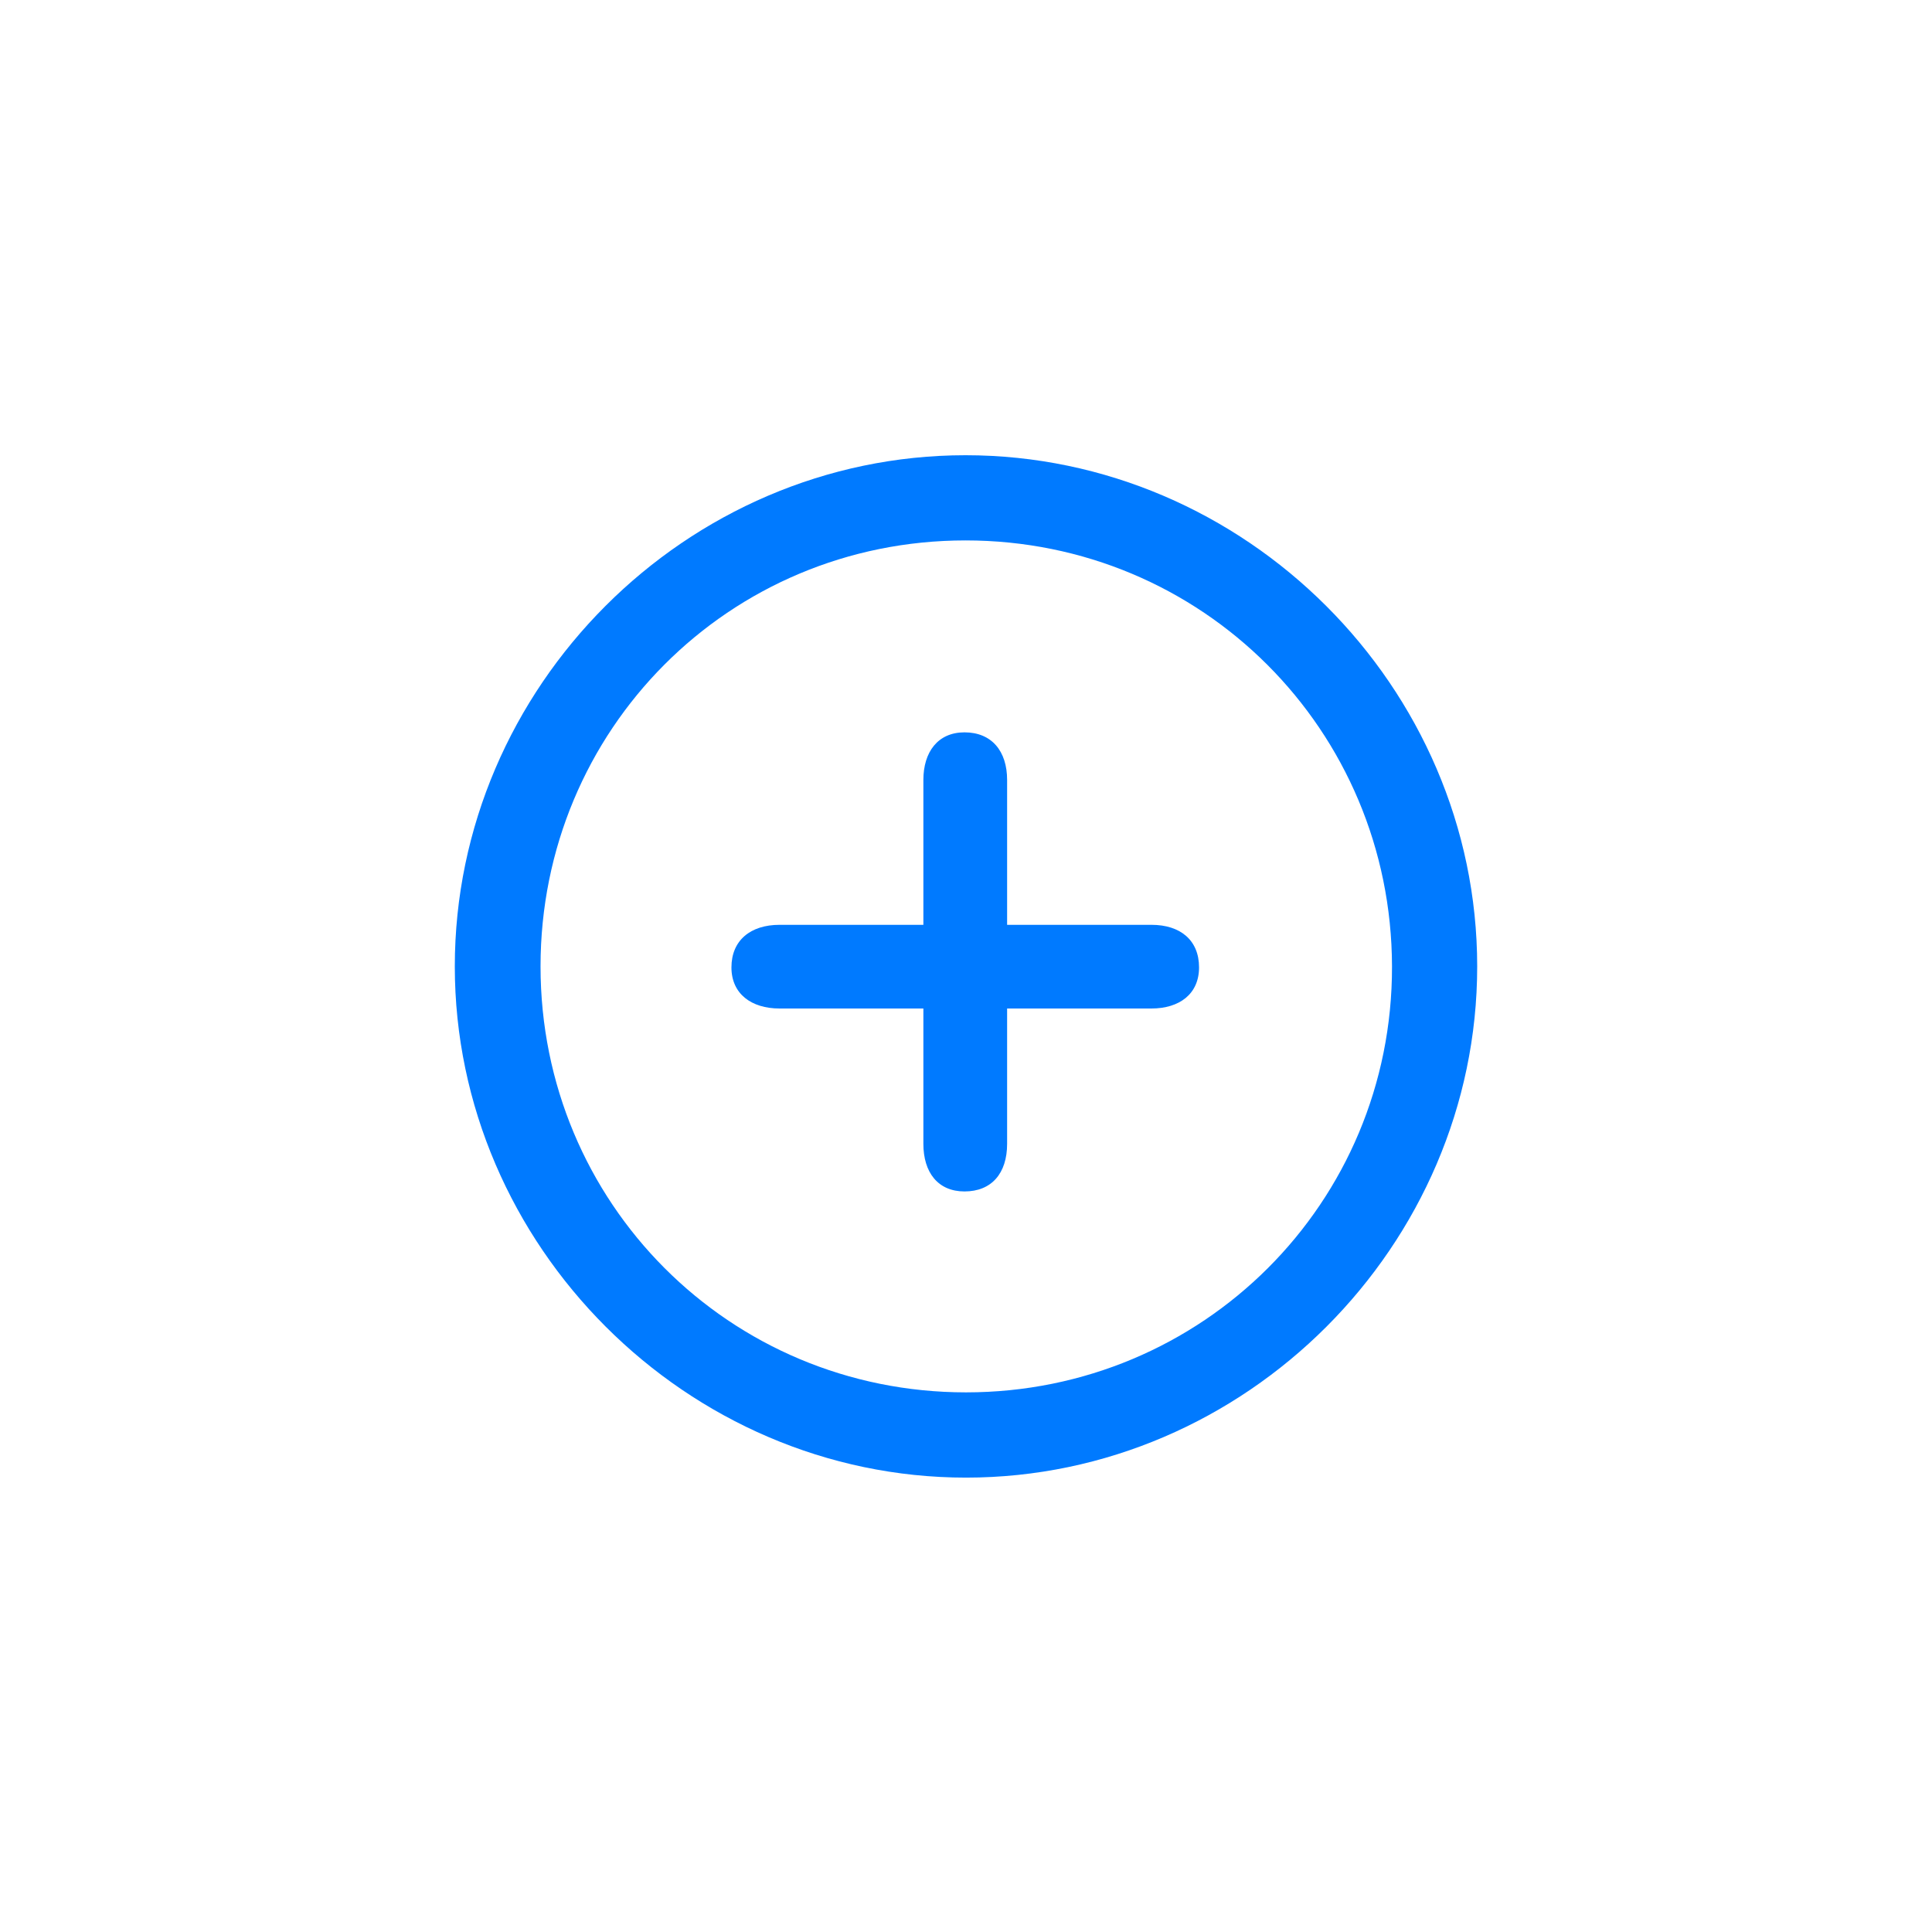 <svg width="32" height="32" viewBox="0 0 32 32" fill="none" xmlns="http://www.w3.org/2000/svg">
<path d="M16 24.474C20.632 24.474 24.467 20.63 24.467 16.007C24.467 11.375 20.623 7.54 15.992 7.54C11.368 7.54 7.533 11.375 7.533 16.007C7.533 20.63 11.377 24.474 16 24.474ZM16 23.062C12.082 23.062 8.953 19.925 8.953 16.007C8.953 12.089 12.074 8.951 15.992 8.951C19.91 8.951 23.047 12.089 23.056 16.007C23.064 19.925 19.918 23.062 16 23.062ZM15.975 19.734C16.423 19.734 16.681 19.435 16.681 18.945V16.704H19.071C19.536 16.704 19.86 16.463 19.86 16.023C19.86 15.575 19.553 15.318 19.071 15.318H16.681V12.919C16.681 12.438 16.423 12.13 15.975 12.13C15.535 12.13 15.294 12.454 15.294 12.919V15.318H12.912C12.431 15.318 12.115 15.575 12.115 16.023C12.115 16.463 12.447 16.704 12.912 16.704H15.294V18.945C15.294 19.419 15.535 19.734 15.975 19.734Z" fill="#007AFF"/>
</svg>
